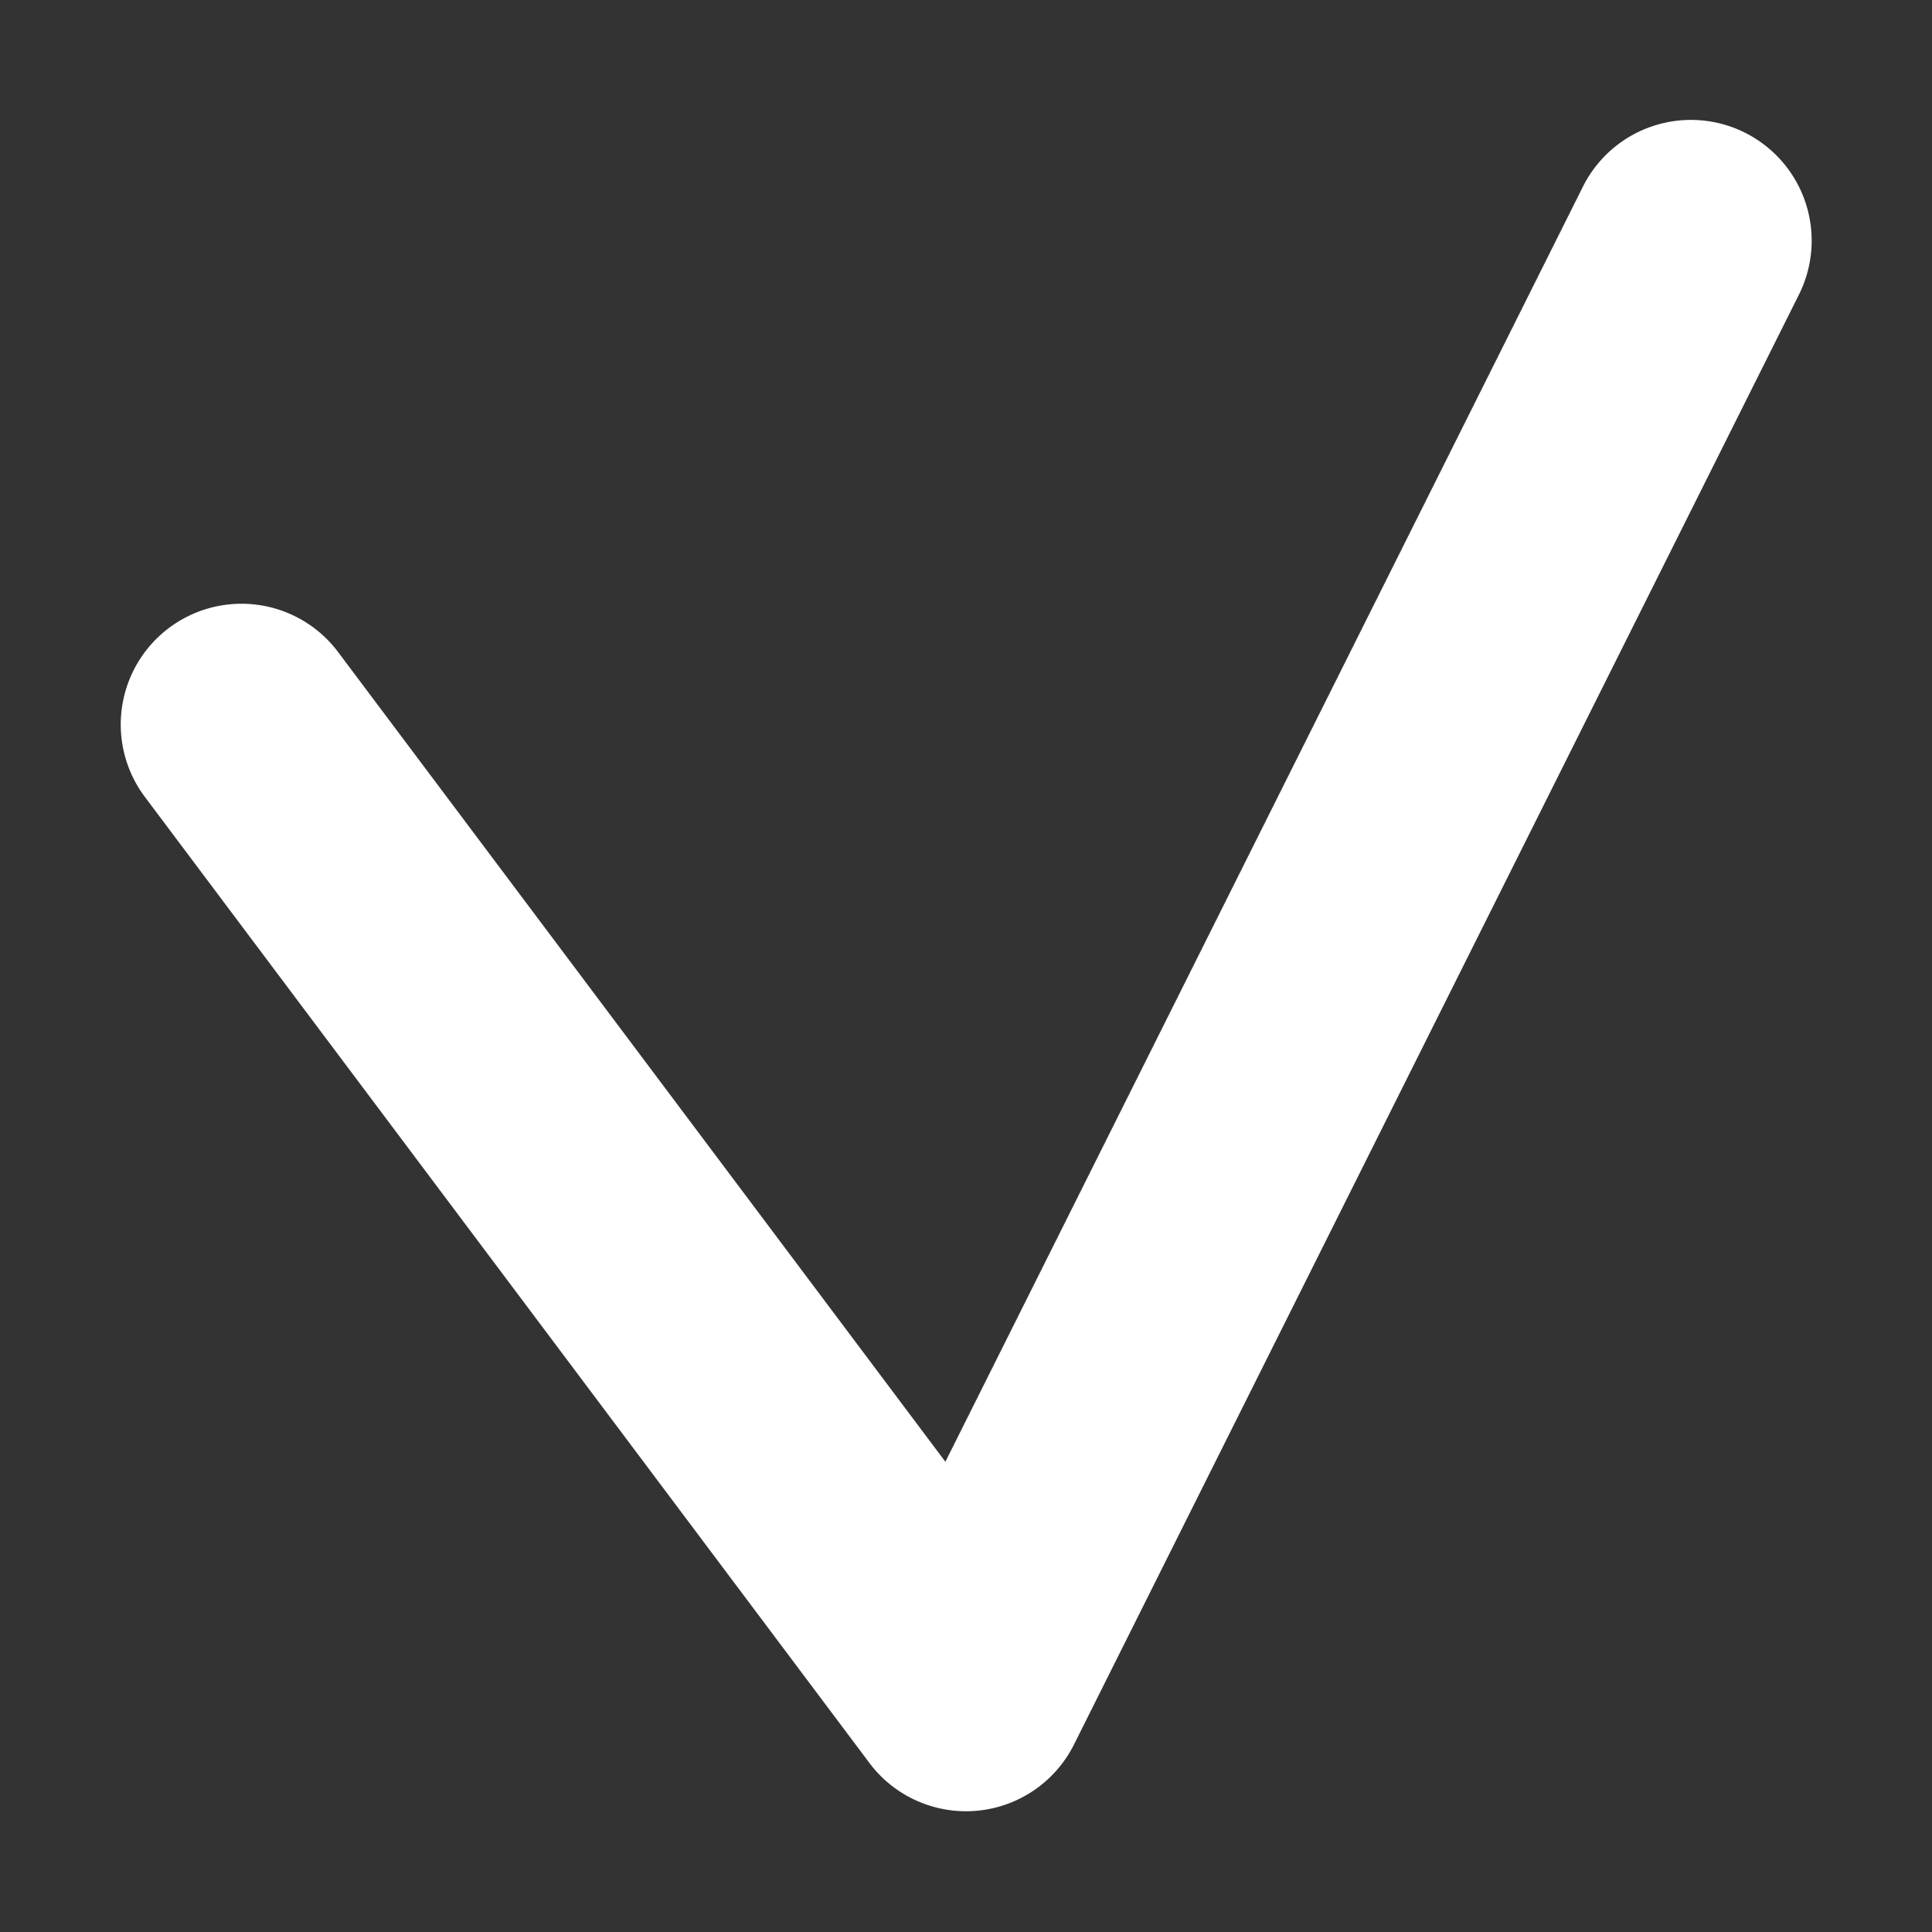 <svg width="8" height="8" fill="none" xmlns="http://www.w3.org/2000/svg"><rect width="100%" height="100%" fill="#333333" stroke="none"/><path d="M7.447 1.224a.5.5 0 1 0-.894-.448l.894.448zM4 7l-.4.3a.5.5 0 0 0 .847-.076L4 7zM1.4 2.7a.5.5 0 1 0-.8.6l.8-.6zM6.553.776l-3 6 .894.448 3-6-.894-.448zM4.4 6.7l-3-4-.8.6 3 4 .8-.6z" fill="#fff"/></svg>